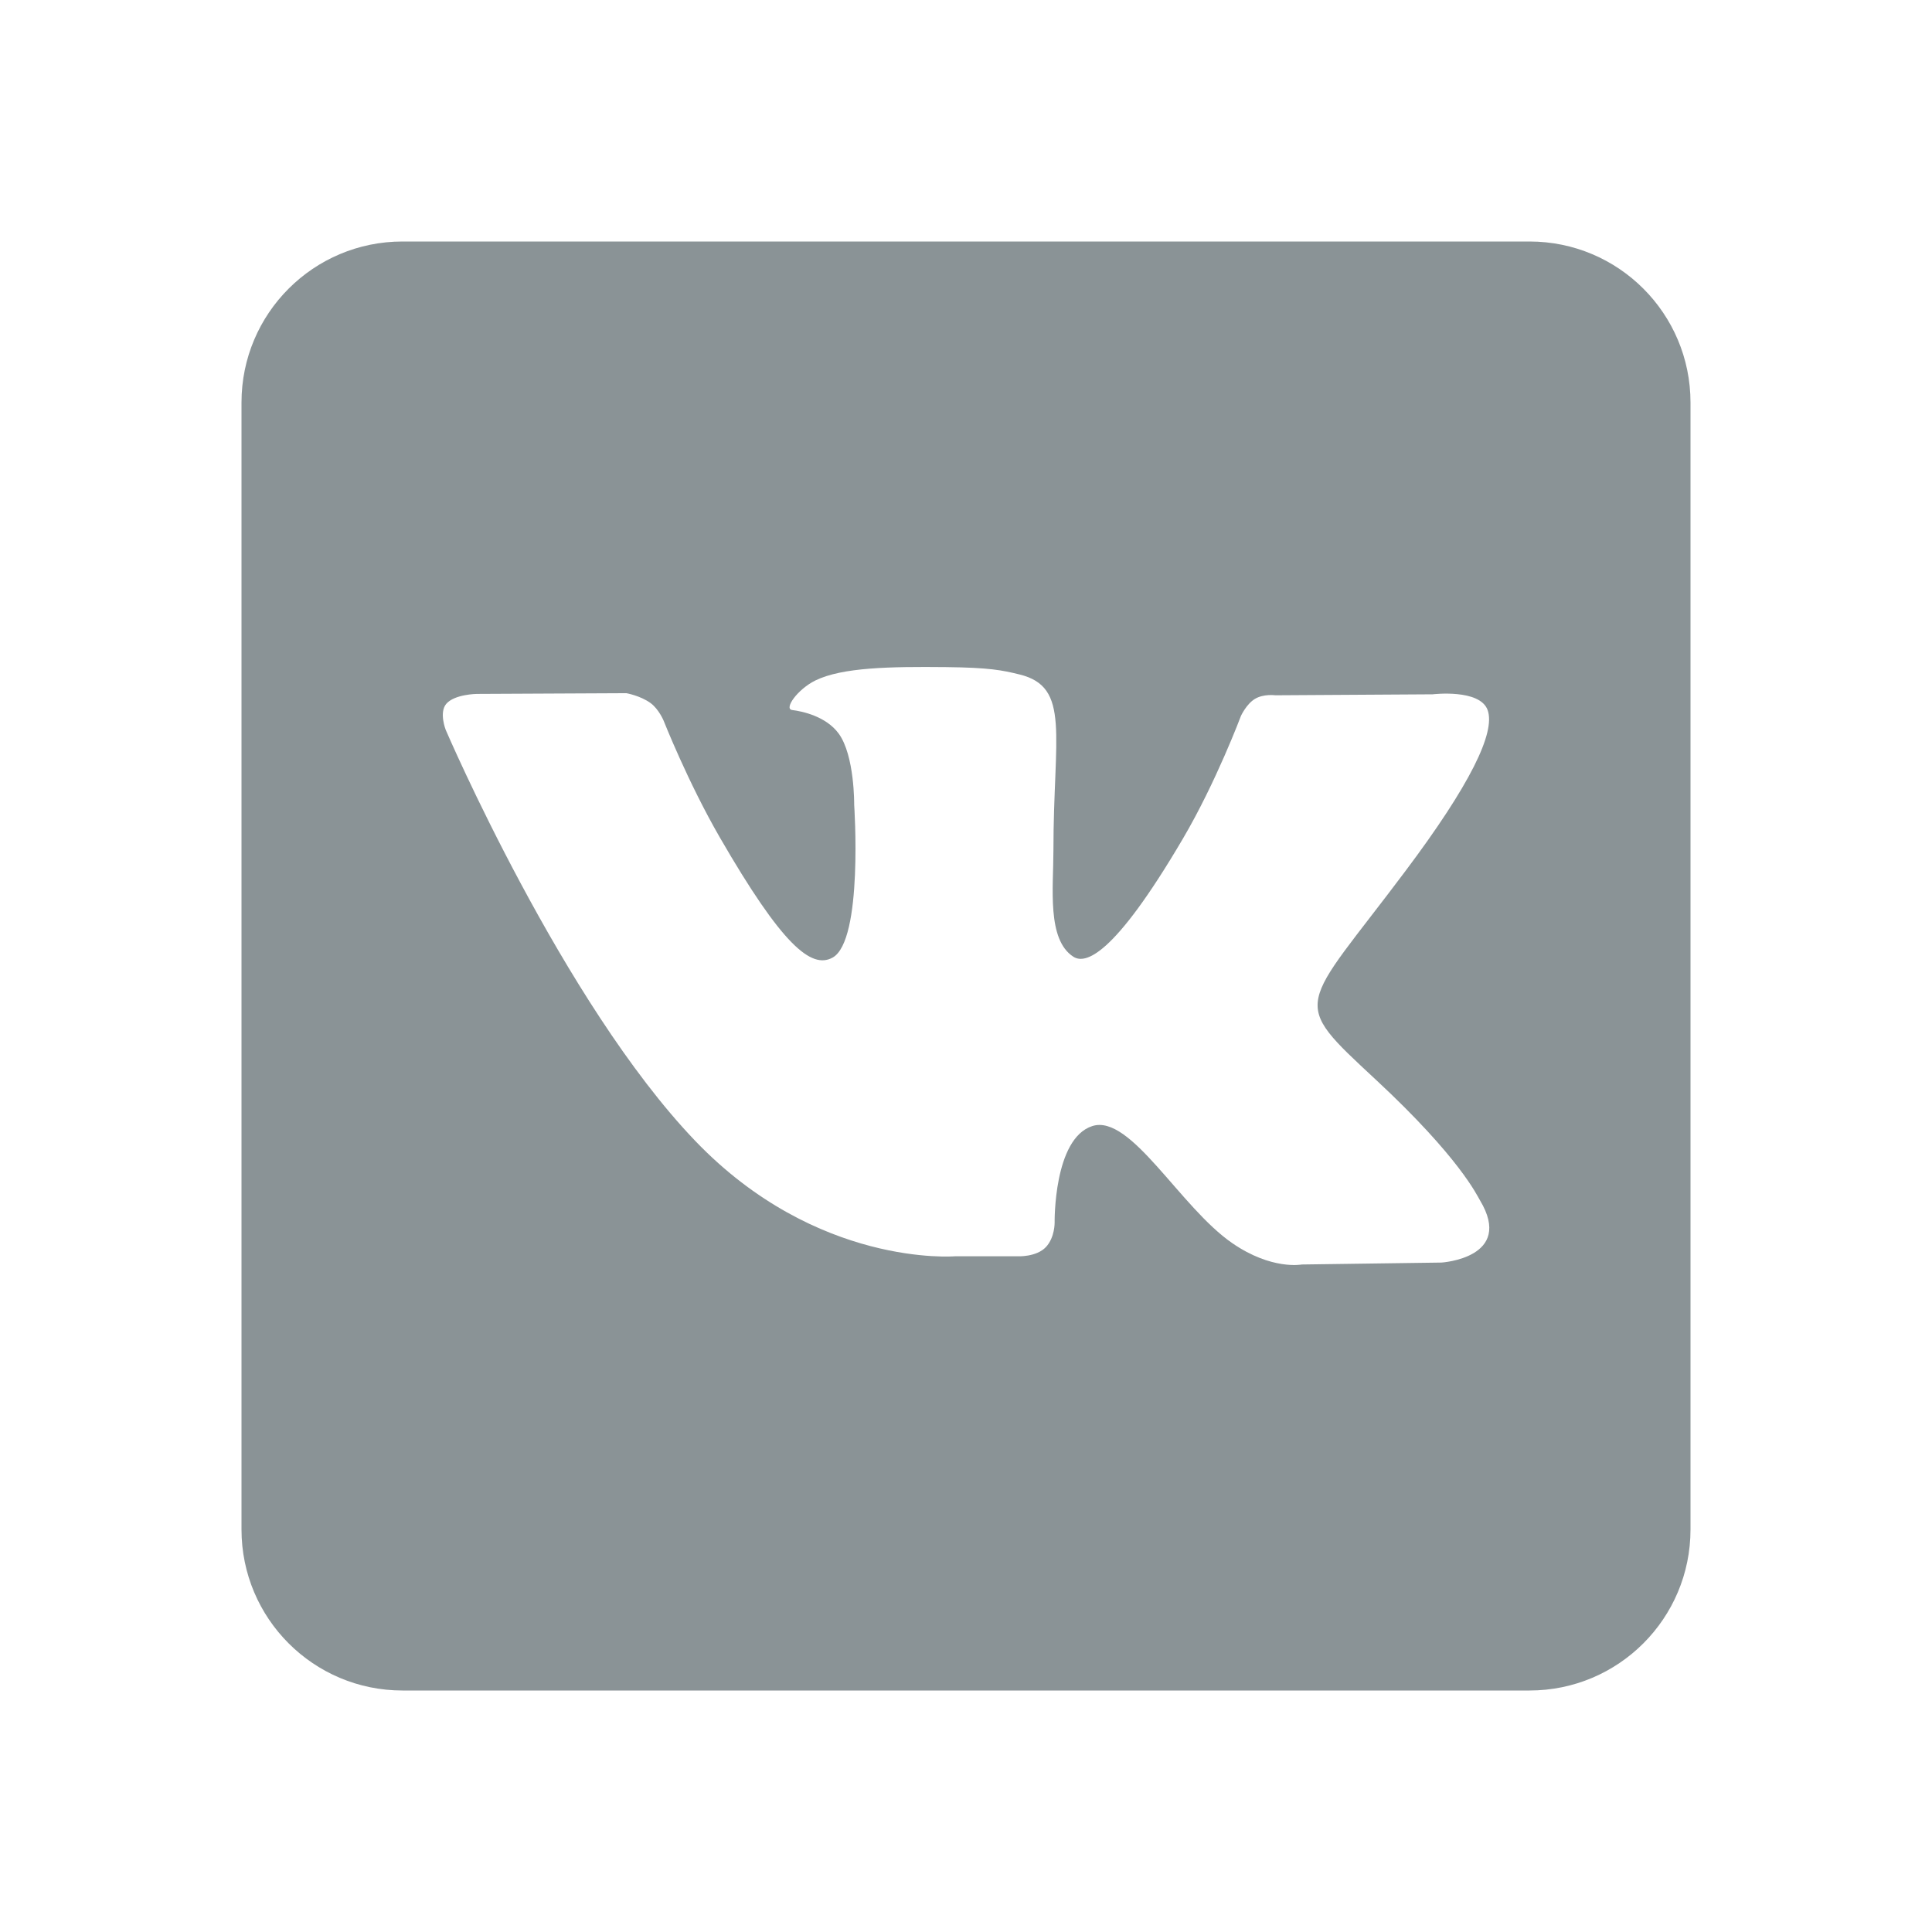 <svg width="48" height="48" viewBox="0 0 48 48" fill="none" xmlns="http://www.w3.org/2000/svg">
<path d="M38 6H10C7.79 6 6 7.79 6 10V38C6 40.21 7.79 42 10 42H38C40.21 42 42 40.21 42 38V10C42 7.79 40.21 6 38 6ZM35.814 31.368L32.344 31.416C32.344 31.416 31.596 31.562 30.616 30.886C29.318 29.994 28.094 27.674 27.14 27.976C26.172 28.284 26.202 30.372 26.202 30.372C26.202 30.372 26.21 30.74 25.988 30.98C25.748 31.238 25.278 31.212 25.278 31.212H23.724C23.724 31.212 20.296 31.496 17.274 28.346C13.982 24.912 11.074 18.134 11.074 18.134C11.074 18.134 10.904 17.706 11.086 17.488C11.292 17.246 11.848 17.24 11.848 17.24L15.562 17.222C15.562 17.222 15.912 17.284 16.164 17.468C16.37 17.62 16.488 17.906 16.488 17.906C16.488 17.906 17.088 19.428 17.884 20.806C19.436 23.492 20.158 24.08 20.684 23.792C21.452 23.372 21.222 19.996 21.222 19.996C21.222 19.996 21.236 18.77 20.836 18.224C20.524 17.798 19.938 17.672 19.68 17.64C19.47 17.612 19.812 17.126 20.258 16.906C20.926 16.58 22.108 16.56 23.502 16.574C24.588 16.586 24.902 16.652 25.326 16.756C26.608 17.066 26.172 18.262 26.172 21.132C26.172 22.052 26.006 23.344 26.668 23.77C26.954 23.954 27.65 23.798 29.388 20.838C30.214 19.434 30.832 17.784 30.832 17.784C30.832 17.784 30.968 17.49 31.178 17.364C31.394 17.234 31.684 17.274 31.684 17.274L35.594 17.25C35.594 17.25 36.768 17.108 36.96 17.642C37.16 18.2 36.522 19.502 34.924 21.632C32.302 25.132 32.01 24.806 34.188 26.83C36.268 28.764 36.698 29.704 36.77 29.822C37.63 31.254 35.814 31.368 35.814 31.368Z" fill="#8a9396"/>
</svg>

